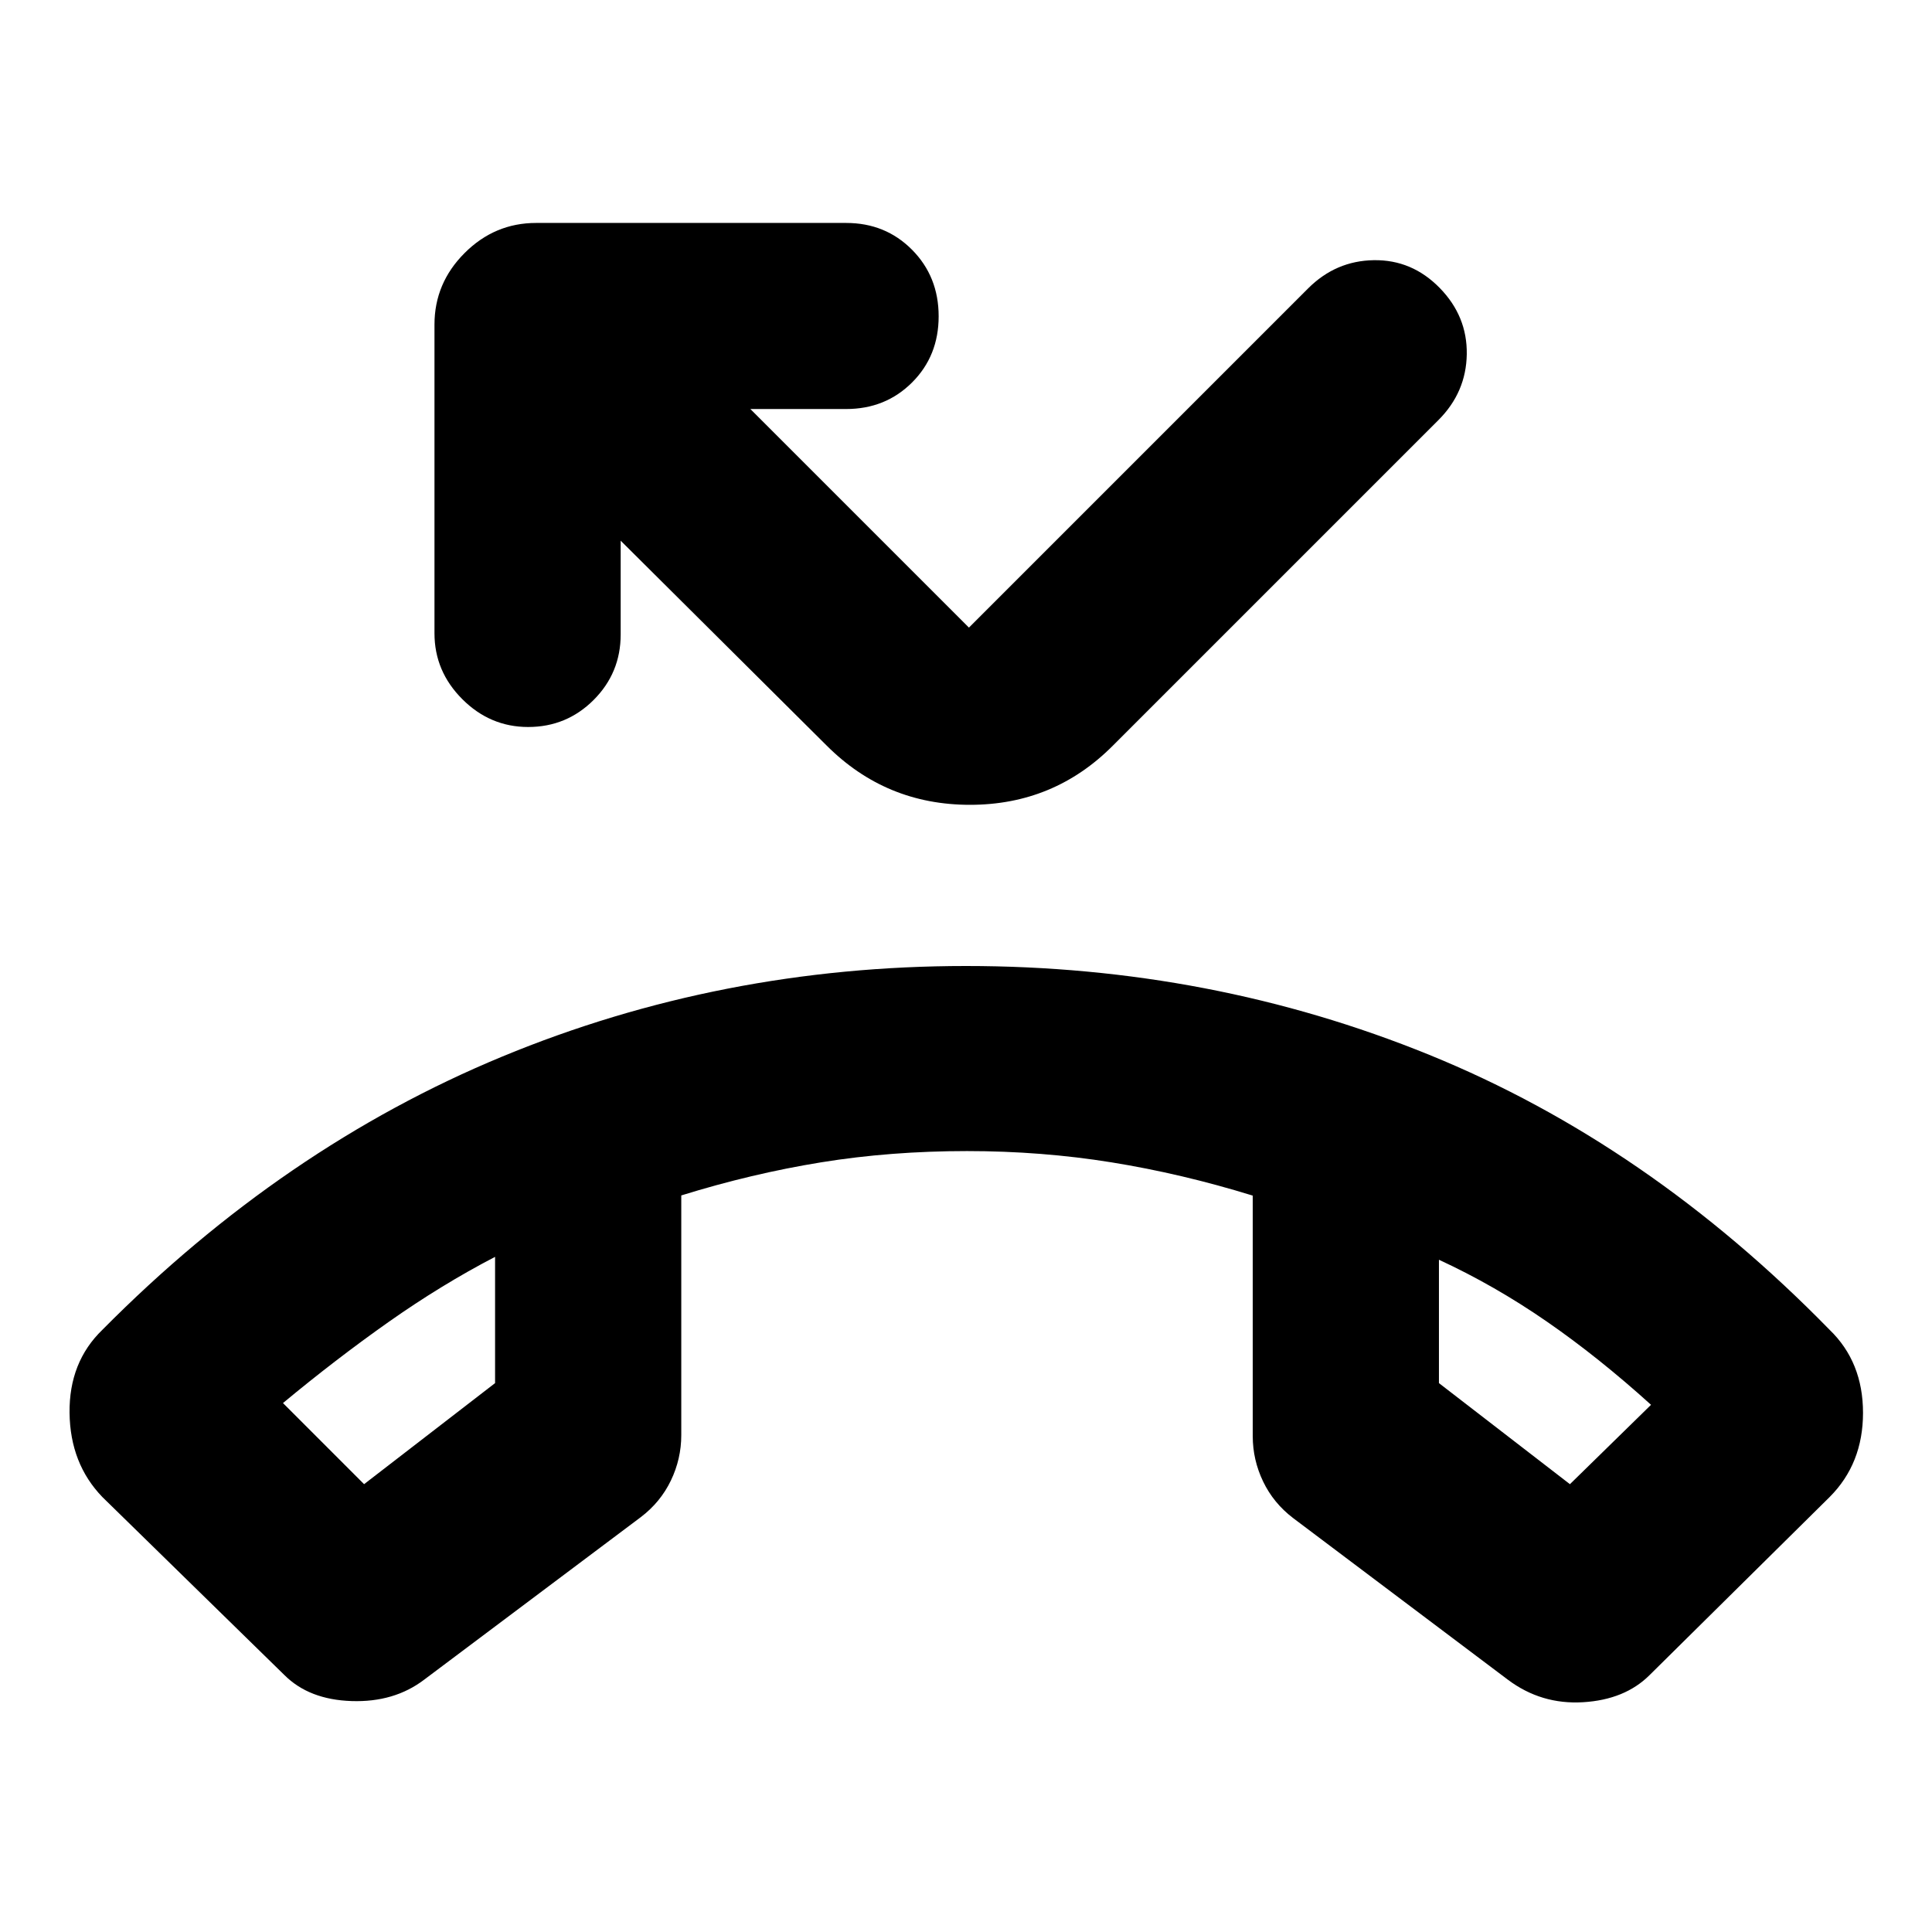 <svg xmlns="http://www.w3.org/2000/svg" height="24" viewBox="0 -960 960 960" width="24"><path d="m141.3-127.69-90.43-88.44q-16.02-16.59-16.31-41.83-.28-25.24 16.31-41.26 89.89-90.74 198.65-135.76Q358.28-480 480-480q121.72 0 230.26 44.17 108.54 44.18 198.87 136.61 16.59 16.02 16.59 41.26t-16.59 41.83l-89.43 88.44q-12.27 12.26-33.08 13.51-20.82 1.25-37.4-11.21l-106.66-80.28q-9.76-7.43-14.92-18.17-5.16-10.75-5.16-22.57v-119.5q-35.34-10.91-70.14-16.52-34.8-5.61-71.84-5.61-37.91 0-72.42 5.58-34.5 5.59-69.56 16.46v119.09q0 11.82-5.16 22.57-5.16 10.74-14.92 18.17l-107.66 80.78q-14.89 11.33-36.05 10.64-21.16-.68-33.43-12.94ZM246-335.48q-26.67 13.87-52.95 32.39-26.27 18.53-52.44 40.26l40.3 40.31L246-272.74v-62.74Zm469 1.44v61.3l65.09 50.22 40.3-39.44q-26.17-23.67-51.94-41.47-25.78-17.81-53.45-30.61Zm-469-1.44Zm469 1.44ZM262.44-598.76q-18.9 0-32.72-13.83-13.83-13.82-13.83-32.71v-153.42q0-20.58 14.96-35.54 14.95-14.96 35.54-14.96h154.05q19.54 0 32.76 13.33 13.21 13.34 13.21 33.05 0 19.7-13.21 32.89-13.22 13.19-32.76 13.19h-47.59l108.61 108.61 168.5-168.51q13.78-13.78 32.7-14.06 18.93-.28 32.69 13.76 13.76 14.05 13.48 32.97-.29 18.92-14.09 32.73L552.98-589.5q-29.27 29.41-71.02 29.41-41.74 0-71.16-29.41L308.41-691.33v46.59q0 19.1-13.43 32.54-13.44 13.44-32.54 13.44Z"/></svg>